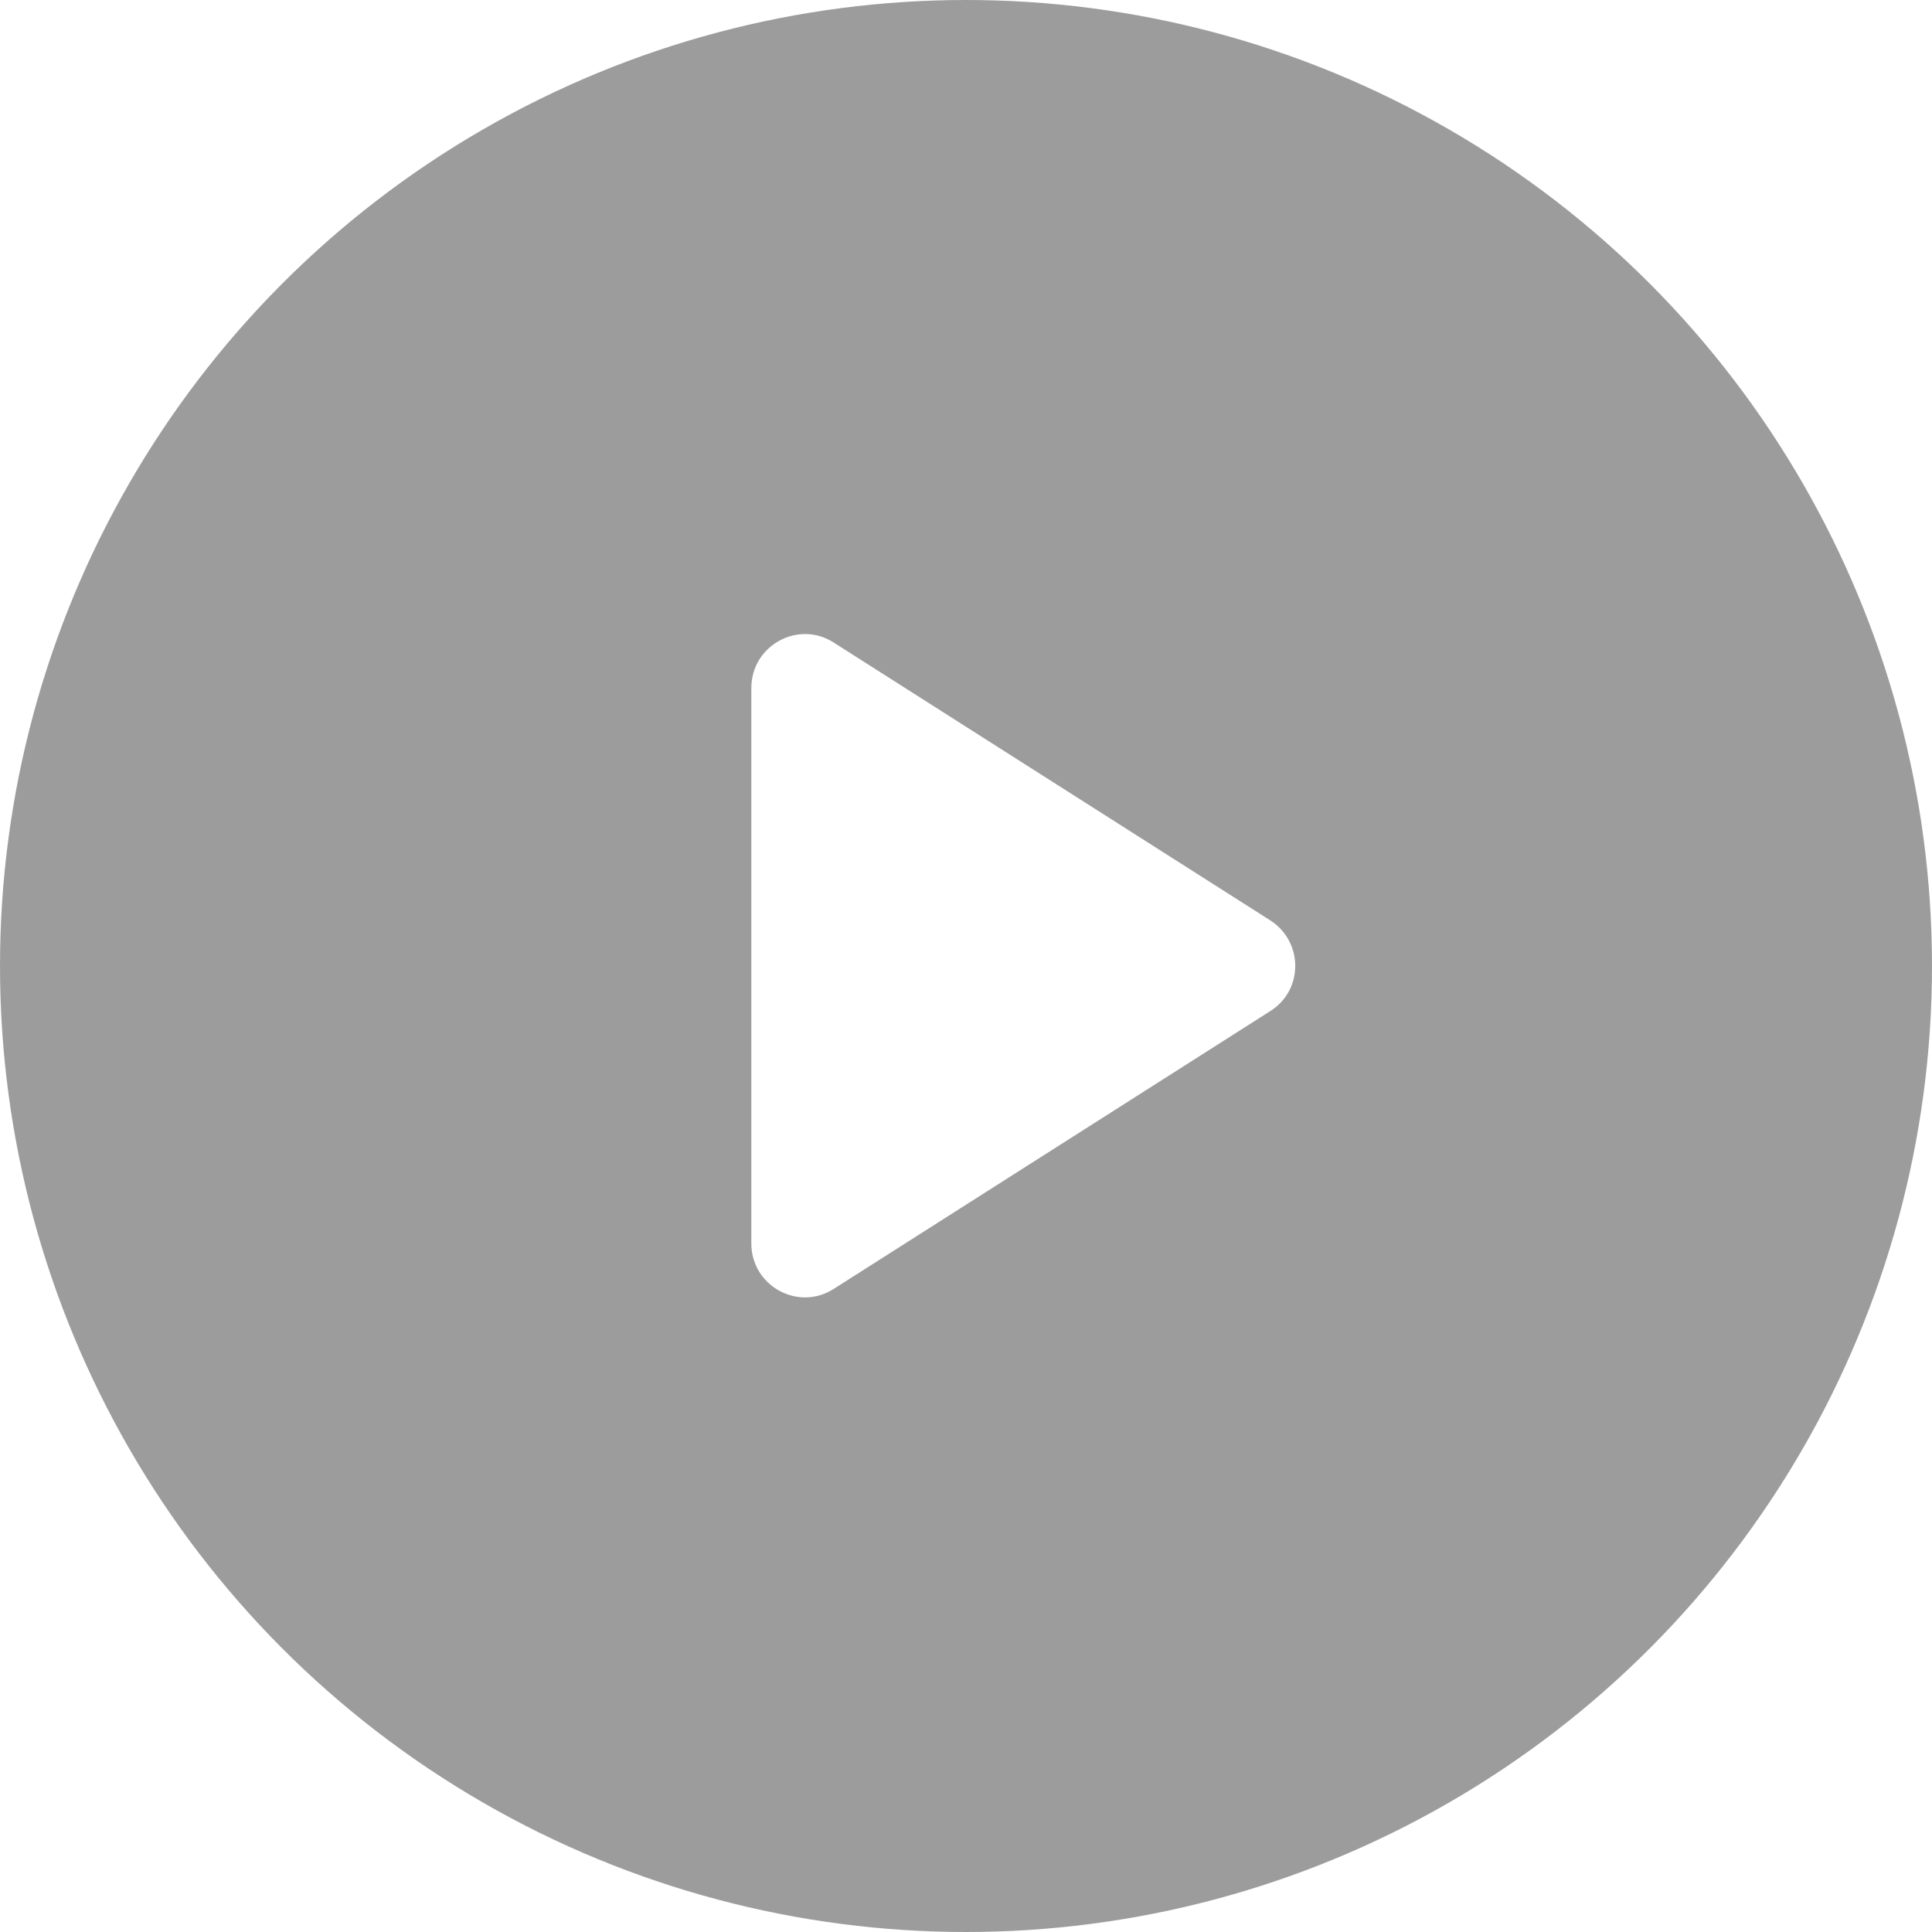 <svg width="36" height="36" viewBox="0 0 36 36" fill="none" xmlns="http://www.w3.org/2000/svg" xmlns:xlink="http://www.w3.org/1999/xlink">
	<desc>
			Created with Pixso.
	</desc>
	<defs>
		<filter id="filter_1_501_dd" x="0" y="0" width="36" height="36" filterUnits="userSpaceOnUse" color-interpolation-filters="sRGB">
			<feFlood flood-opacity="0" result="BackgroundImageFix"/>
			<feGaussianBlur in="BackgroundImage" stdDeviation="6.667"/>
			<feComposite in2="SourceAlpha" operator="in" result="effect_backgroundBlur_1"/>
			<feBlend mode="normal" in="SourceGraphic" in2="effect_backgroundBlur_1" result="shape"/>
		</filter>
		<clipPath id="clip1_502">
			<rect id="icons8-play 1" width="24" height="24" transform="translate(6 6)" fill="white" fill-opacity="0"/>
		</clipPath>
	</defs>
	<g filter="url(#filter_1_501_dd)">
		<circle id="Ellipse 19" cx="18" cy="18" r="18" fill="#3A3A3A" fill-opacity="0.5"/>
	</g>
	<rect id="icons8-play 1" width="24" height="24" transform="translate(6 6)" fill="#FFFFFF" fill-opacity="0"/>
	<g clip-path="url(#clip1_502)">
		<path id="Vector" d="M14 12.82L14 23.17C14 23.96 14.87 24.44 15.53 24.02L23.67 18.84C24.29 18.45 24.29 17.55 23.67 17.15L15.53 11.97C14.87 11.55 14 12.03 14 12.82Z" fill="#FFFFFF" fill-opacity="1" fill-rule="nonzero"/>
	</g>
</svg>
